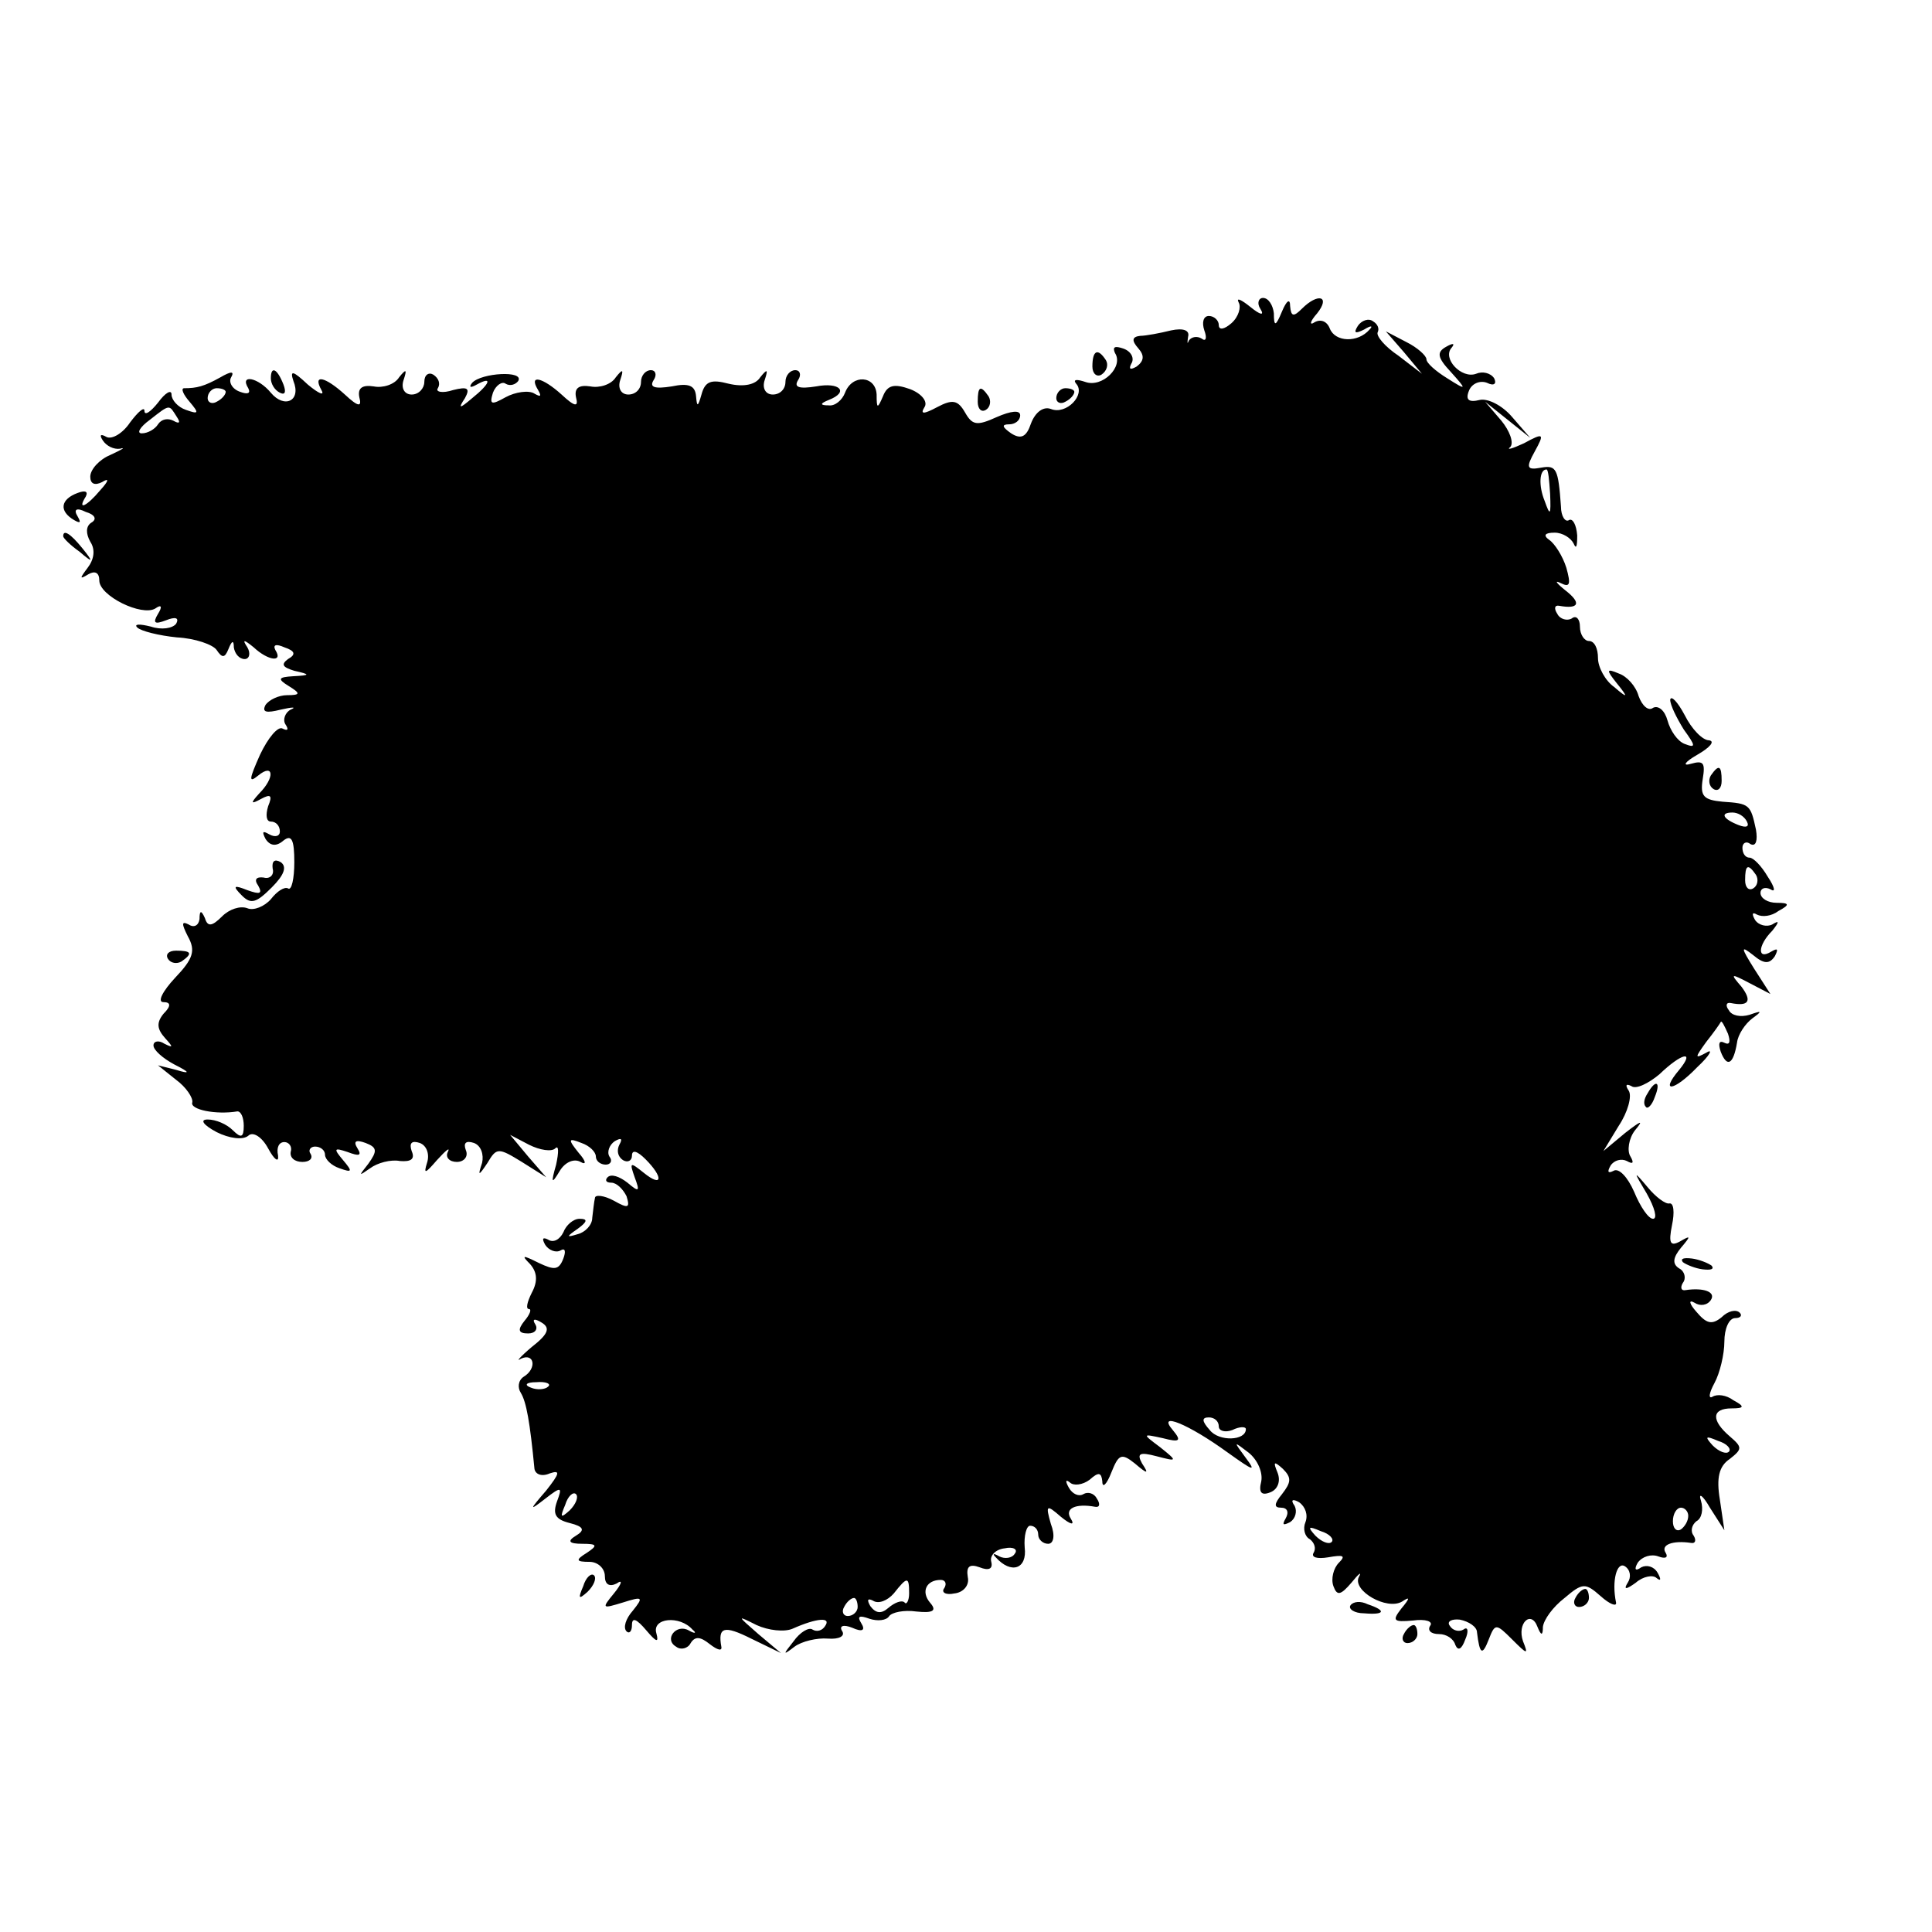 <?xml version="1.0" standalone="no"?>
<!DOCTYPE svg PUBLIC "-//W3C//DTD SVG 20010904//EN"
 "http://www.w3.org/TR/2001/REC-SVG-20010904/DTD/svg10.dtd">
<svg version="1.0" xmlns="http://www.w3.org/2000/svg"
 width="214pt" height="214pt" viewBox="0 0 214 214"
 preserveAspectRatio="xMidYMid meet">
<g transform="translate(0,214) scale(0.1,-0.1)"
fill="#000000" stroke="none">
<path d="M1372 1805 c3 -5 0 -16 -8 -23 -8 -7 -14 -8 -14 -2 0 5 -5 10 -11 10
-6 0 -8 -7 -5 -16 3 -8 2 -13 -3 -9 -5 3 -11 2 -14 -2 -2 -5 -2 -3 -1 4 2 7
-5 10 -19 7 -12 -3 -28 -6 -34 -6 -9 -1 -10 -5 -2 -14 7 -8 6 -14 -2 -20 -7
-4 -9 -3 -6 3 4 6 0 14 -9 17 -9 3 -12 2 -9 -5 10 -15 -14 -39 -33 -32 -9 3
-14 3 -10 -2 11 -12 -11 -35 -28 -28 -8 3 -17 -3 -22 -16 -5 -15 -11 -18 -22
-11 -10 7 -11 10 -2 10 6 0 12 4 12 10 0 6 -10 5 -26 -2 -22 -10 -27 -9 -35 5
-8 14 -14 15 -31 6 -15 -8 -19 -8 -14 0 4 6 -3 15 -16 20 -17 6 -25 5 -30 -8
-6 -14 -7 -14 -7 2 -1 21 -27 23 -35 2 -3 -8 -11 -15 -18 -14 -10 0 -10 2 0 6
23 9 12 20 -14 15 -19 -3 -25 -1 -20 7 4 6 2 11 -3 11 -6 0 -11 -6 -11 -13 0
-8 -6 -14 -14 -14 -8 0 -12 7 -9 16 4 12 3 13 -5 3 -5 -8 -18 -11 -35 -7 -19
5 -26 3 -30 -12 -4 -14 -5 -14 -6 -2 -1 12 -8 15 -27 11 -19 -3 -25 -1 -20 7
4 6 2 11 -3 11 -6 0 -11 -6 -11 -13 0 -8 -6 -14 -14 -14 -8 0 -12 7 -9 16 4
12 3 13 -5 3 -5 -8 -18 -12 -28 -10 -13 2 -18 -2 -16 -12 3 -11 -1 -11 -16 3
-21 19 -37 23 -26 5 4 -7 3 -8 -4 -4 -6 4 -21 2 -32 -4 -16 -9 -18 -8 -14 5 3
8 10 13 14 10 5 -3 11 -1 14 3 7 12 -41 9 -51 -2 -4 -5 -2 -6 5 -2 18 10 15 1
-5 -15 -14 -12 -16 -12 -8 0 6 11 3 13 -13 9 -12 -4 -20 -2 -17 2 3 5 1 11 -5
15 -5 3 -10 0 -10 -8 0 -7 -6 -14 -14 -14 -8 0 -12 7 -9 16 4 12 3 13 -5 3 -5
-8 -18 -12 -28 -10 -13 2 -18 -2 -16 -12 3 -11 -1 -11 -16 3 -22 20 -36 23
-26 5 4 -7 -3 -4 -15 6 -17 16 -20 16 -16 4 9 -22 -10 -31 -25 -13 -14 17 -35
21 -25 5 3 -6 -1 -7 -9 -4 -9 3 -13 11 -10 16 4 7 0 7 -12 0 -18 -10 -26 -12
-40 -12 -4 0 -1 -7 6 -15 11 -13 10 -14 -4 -9 -9 3 -16 11 -16 17 0 6 -7 2
-15 -9 -8 -10 -15 -15 -15 -9 0 5 -7 -1 -16 -13 -8 -12 -20 -19 -26 -16 -7 4
-8 2 -4 -4 4 -6 12 -10 19 -9 7 2 2 -1 -11 -7 -12 -5 -22 -16 -22 -24 0 -8 5
-10 13 -6 8 5 8 2 -2 -9 -15 -18 -26 -23 -16 -7 3 6 -1 7 -9 4 -19 -7 -21 -20
-4 -30 7 -4 8 -3 4 4 -5 8 -1 10 9 5 10 -3 13 -8 6 -12 -6 -4 -6 -12 -1 -21 6
-9 4 -20 -3 -29 -9 -12 -9 -13 1 -7 7 4 12 2 12 -7 0 -17 47 -40 62 -31 7 5 8
2 3 -6 -6 -10 -4 -12 9 -7 10 4 15 3 11 -4 -4 -5 -16 -7 -28 -3 -12 3 -19 3
-15 -1 4 -4 24 -9 44 -11 20 -1 40 -8 44 -14 6 -9 9 -9 13 1 4 10 6 10 6 2 1
-7 6 -13 12 -13 5 0 7 6 3 13 -6 9 -4 9 7 0 16 -15 33 -17 24 -3 -3 6 1 7 10
3 12 -4 13 -8 4 -13 -8 -6 -6 -9 7 -13 18 -4 18 -5 -1 -6 -17 -1 -18 -3 -5
-11 13 -8 13 -10 -2 -10 -9 0 -20 -5 -24 -11 -4 -8 1 -9 17 -5 13 3 18 3 11 0
-6 -3 -9 -11 -6 -16 4 -6 3 -8 -3 -5 -5 3 -16 -10 -25 -29 -12 -27 -13 -32 -2
-23 17 14 19 -2 1 -20 -10 -11 -9 -12 2 -6 11 6 13 4 8 -8 -3 -10 -2 -17 3
-17 6 0 10 -5 10 -11 0 -5 -5 -7 -12 -3 -7 4 -8 3 -4 -5 5 -8 12 -9 20 -2 9 7
12 1 12 -24 0 -18 -3 -32 -7 -29 -4 2 -12 -3 -19 -12 -7 -8 -19 -13 -26 -10
-8 3 -20 -1 -28 -9 -11 -11 -16 -12 -19 -2 -4 9 -6 9 -6 -1 -1 -7 -6 -10 -12
-6 -8 4 -8 1 -1 -13 9 -16 6 -25 -14 -46 -14 -15 -20 -27 -13 -27 8 0 9 -4 0
-13 -8 -10 -7 -17 2 -27 9 -10 9 -11 -1 -6 -6 4 -12 3 -12 -2 0 -5 10 -14 23
-21 18 -9 18 -11 2 -6 l-20 5 20 -16 c11 -8 19 -20 18 -25 -3 -8 26 -14 50
-10 4 0 7 -7 7 -16 0 -13 -3 -14 -12 -5 -7 7 -19 12 -28 12 -9 0 -5 -6 10 -14
14 -7 29 -9 35 -4 5 5 15 -1 22 -14 7 -13 12 -16 11 -8 -2 9 1 15 7 15 5 0 9
-5 7 -11 -1 -6 4 -11 13 -11 8 0 12 4 9 9 -3 4 0 8 5 8 6 0 11 -4 11 -9 0 -5
7 -12 16 -15 14 -5 15 -4 4 9 -11 13 -10 14 5 9 13 -5 16 -4 11 4 -5 8 -2 10
9 6 13 -5 13 -9 3 -23 -11 -14 -11 -14 2 -5 8 6 23 10 33 8 12 -1 17 2 13 11
-3 9 0 12 9 9 8 -3 11 -13 8 -22 -4 -13 -2 -12 11 3 10 11 15 15 12 9 -3 -6 2
-11 10 -11 8 0 13 6 10 13 -3 8 0 11 9 8 8 -3 11 -13 9 -22 -5 -15 -4 -15 6 0
10 17 12 17 38 1 l27 -17 -20 23 -20 24 21 -11 c12 -6 25 -8 29 -4 4 4 4 -4 1
-18 -6 -21 -5 -22 4 -7 6 10 16 14 23 10 7 -4 6 1 -2 10 -12 15 -12 17 3 11 9
-3 16 -10 16 -15 0 -5 5 -9 11 -9 5 0 8 4 4 9 -3 5 0 13 6 17 7 4 9 3 5 -4 -3
-6 -2 -13 4 -17 5 -3 10 -1 10 5 0 7 6 5 15 -4 20 -20 19 -32 -2 -15 -15 12
-16 12 -10 -5 6 -16 5 -17 -8 -6 -9 7 -18 10 -22 6 -3 -3 -2 -6 4 -6 6 0 13
-7 17 -15 4 -13 2 -14 -14 -5 -11 6 -21 7 -21 3 -1 -4 -2 -14 -3 -22 0 -8 -8
-16 -16 -18 -13 -4 -13 -3 0 6 11 8 11 11 2 11 -7 0 -15 -7 -18 -15 -4 -8 -11
-12 -17 -8 -6 3 -7 1 -3 -6 4 -6 12 -9 17 -6 5 3 6 -1 3 -9 -5 -13 -10 -13
-27 -5 -18 9 -20 9 -10 -1 8 -9 9 -19 2 -32 -5 -10 -7 -18 -3 -18 3 0 1 -6 -5
-13 -8 -10 -7 -14 4 -14 8 0 11 5 8 10 -4 6 -1 7 7 2 10 -6 7 -13 -11 -27 -13
-11 -18 -17 -12 -13 15 7 18 -11 3 -20 -6 -4 -7 -12 -3 -18 6 -10 10 -32 15
-84 1 -6 8 -9 17 -5 12 4 11 0 -4 -19 -19 -22 -19 -23 -1 -9 18 14 19 13 13
-3 -5 -14 -2 -20 14 -24 16 -4 17 -8 7 -14 -10 -6 -8 -9 7 -9 17 0 17 -2 5
-10 -13 -8 -12 -10 3 -10 9 0 17 -7 17 -16 0 -9 5 -12 13 -8 7 5 6 0 -3 -11
-14 -17 -13 -17 10 -10 22 7 23 6 11 -9 -8 -9 -11 -19 -7 -23 3 -3 6 0 6 7 0
9 5 7 16 -6 11 -13 14 -14 11 -3 -5 17 26 20 40 4 5 -4 3 -5 -4 -1 -14 8 -28
-10 -14 -18 5 -4 13 -2 16 4 5 8 11 7 21 -1 9 -7 14 -8 13 -3 -4 22 3 24 33 9
l33 -16 -25 21 c-24 21 -24 21 -2 10 13 -6 31 -8 40 -4 27 12 43 13 36 3 -3
-5 -9 -7 -14 -4 -4 3 -14 -3 -21 -13 -12 -15 -12 -16 1 -6 8 6 25 10 37 9 13
-1 19 3 16 8 -4 6 1 8 11 4 11 -5 15 -3 10 5 -5 8 -2 9 9 5 9 -3 19 -2 22 3 3
4 16 7 30 5 19 -2 23 1 15 10 -10 12 -4 25 12 25 5 0 7 -4 4 -9 -4 -5 2 -8 11
-6 10 1 17 9 15 18 -2 12 2 15 13 11 10 -4 15 -2 13 6 -2 7 5 14 15 15 9 2 15
-1 11 -6 -3 -5 -11 -6 -17 -3 -7 4 -8 3 -4 -1 17 -19 35 -13 32 11 -1 13 2 24
6 24 5 0 9 -4 9 -10 0 -5 5 -10 11 -10 6 0 8 9 3 22 -6 21 -5 22 11 8 11 -9
16 -10 11 -2 -7 11 5 17 27 13 5 -1 6 3 2 9 -3 6 -10 8 -15 5 -5 -3 -12 0 -16
7 -4 7 -4 10 1 6 4 -4 14 -3 22 3 10 9 13 8 14 -2 0 -8 5 -3 10 10 8 20 11 22
26 10 14 -12 16 -12 8 0 -6 11 -3 13 16 8 23 -6 24 -6 4 10 -20 15 -20 15 3
10 19 -5 21 -3 11 9 -18 21 17 7 61 -25 28 -20 32 -22 20 -6 -14 19 -14 19 3
6 10 -8 16 -22 14 -32 -3 -12 0 -16 10 -12 8 3 12 12 8 22 -5 12 -4 13 6 4 10
-10 9 -15 -1 -28 -9 -11 -9 -15 -1 -15 7 0 9 -5 5 -12 -4 -7 -3 -8 5 -4 6 4 8
12 5 18 -5 7 -2 8 5 4 7 -5 10 -14 7 -22 -3 -7 -1 -16 5 -19 5 -4 7 -10 4 -15
-3 -5 4 -7 16 -5 17 3 20 2 12 -6 -6 -6 -9 -18 -6 -26 4 -11 8 -10 20 4 8 10
12 13 8 6 -7 -15 31 -37 48 -27 9 6 9 4 -1 -8 -10 -13 -9 -15 13 -13 14 2 23
-1 19 -6 -3 -5 1 -9 10 -9 8 0 16 -5 18 -12 3 -7 7 -5 11 6 4 9 3 15 -2 11 -5
-3 -12 -1 -15 4 -4 5 2 8 11 7 10 -2 19 -8 19 -14 3 -25 6 -26 13 -8 7 18 8
18 26 0 17 -17 18 -17 12 -2 -7 20 9 35 16 16 4 -10 6 -10 6 0 1 8 11 22 24
32 20 17 23 17 40 2 10 -9 18 -12 17 -7 -5 24 1 46 10 40 6 -4 7 -12 3 -18 -5
-8 -2 -8 9 0 8 7 19 9 23 5 5 -4 5 -1 1 6 -4 7 -12 9 -18 6 -7 -5 -8 -2 -4 5
5 7 15 10 23 7 8 -3 11 -1 8 4 -6 9 8 14 28 11 5 -1 6 3 3 8 -4 5 -2 12 3 16
6 3 8 13 5 23 -3 9 2 6 10 -8 l16 -25 -5 34 c-4 24 -1 37 11 45 14 11 14 13 0
25 -21 18 -20 31 2 31 14 0 15 2 2 9 -8 6 -18 7 -23 4 -5 -3 -4 4 2 15 6 11
11 32 11 46 0 14 5 26 12 26 6 0 8 3 5 6 -4 4 -13 2 -20 -5 -11 -9 -17 -7 -28
6 -8 9 -9 14 -2 10 6 -4 14 -3 18 3 6 9 -8 14 -28 11 -5 -1 -6 3 -3 8 4 5 2
13 -4 16 -8 5 -7 12 2 23 11 13 11 14 -1 7 -11 -6 -13 -2 -9 18 3 14 2 25 -3
24 -4 -1 -15 7 -24 18 -16 19 -16 18 -1 -7 9 -16 12 -28 7 -28 -5 0 -14 13
-21 30 -7 16 -17 27 -23 23 -6 -3 -7 -1 -3 6 4 6 12 8 18 5 7 -4 8 -2 4 5 -4
6 -2 20 5 29 10 12 7 11 -11 -3 l-24 -20 17 28 c10 15 15 33 11 39 -4 6 -3 8
3 5 5 -4 19 3 31 13 25 24 40 27 22 5 -22 -26 -6 -24 20 3 14 13 18 21 10 16
-13 -7 -13 -6 0 12 8 10 15 20 16 22 1 2 4 -4 8 -13 3 -9 2 -13 -4 -10 -6 3
-7 -1 -4 -10 7 -18 14 -14 18 10 1 9 9 21 17 27 11 8 11 9 -3 4 -10 -3 -20 -1
-23 5 -4 5 -3 9 2 8 20 -4 24 2 12 18 -13 15 -12 15 9 4 l23 -12 -18 28 c-15
24 -15 26 -1 15 12 -10 18 -10 24 -1 4 8 3 9 -4 5 -16 -10 -15 7 1 23 8 10 8
12 0 7 -6 -3 -15 -1 -19 5 -4 7 -3 9 2 6 6 -3 16 -2 24 4 13 7 12 9 -2 9 -10
0 -18 5 -18 11 0 5 5 7 11 4 6 -4 5 2 -3 14 -7 12 -16 21 -20 21 -5 0 -8 5 -8
11 0 5 4 8 9 4 6 -3 8 4 6 16 -6 28 -7 29 -37 31 -21 2 -25 6 -22 25 3 18 1
21 -13 17 -10 -3 -7 2 7 10 14 8 20 15 13 16 -7 0 -19 12 -27 28 -8 15 -15 22
-16 17 0 -6 7 -20 15 -33 13 -18 14 -21 1 -16 -8 3 -16 15 -19 26 -3 11 -10
17 -16 14 -5 -4 -12 2 -16 13 -3 11 -13 22 -22 25 -14 6 -14 4 -2 -11 13 -16
12 -17 -3 -4 -10 7 -18 22 -18 32 0 11 -4 19 -10 19 -5 0 -10 7 -10 16 0 8 -4
13 -9 9 -5 -3 -13 -1 -16 5 -4 6 -3 10 2 9 22 -4 25 3 7 17 -10 8 -13 12 -5 8
10 -5 11 -1 6 17 -4 13 -13 27 -19 31 -7 5 -5 8 6 8 9 0 18 -6 21 -12 3 -7 4
-3 4 9 -1 12 -5 19 -9 17 -4 -3 -9 4 -9 15 -3 42 -5 46 -22 43 -16 -3 -17 0
-7 18 11 20 10 21 -12 9 -13 -6 -20 -8 -15 -4 4 5 -1 18 -10 29 l-18 21 25
-20 25 -20 -20 23 c-11 13 -27 21 -36 19 -12 -3 -16 0 -12 10 3 8 12 12 20 9
8 -4 11 -1 8 5 -4 6 -13 8 -20 5 -16 -6 -38 17 -27 29 4 5 1 5 -6 1 -11 -6
-10 -12 5 -28 18 -20 18 -21 -4 -7 -13 8 -23 17 -23 21 0 4 -10 13 -22 19
l-23 12 20 -23 20 -24 -26 20 c-15 10 -25 22 -23 26 2 4 0 9 -5 12 -5 4 -13 1
-17 -5 -5 -8 -3 -9 7 -4 8 5 10 4 6 0 -13 -15 -38 -14 -44 1 -3 8 -10 11 -17
7 -6 -4 -5 1 3 10 15 19 1 23 -17 5 -9 -9 -12 -9 -13 3 0 9 -4 6 -9 -6 -7 -17
-9 -17 -9 -2 -1 9 -6 17 -12 17 -5 0 -7 -6 -3 -12 5 -8 0 -7 -11 2 -10 8 -16
11 -13 5z m-1122 -99 c0 -3 -4 -8 -10 -11 -5 -3 -10 -1 -10 4 0 6 5 11 10 11
6 0 10 -2 10 -4z m-54 -28 c4 -6 3 -8 -4 -4 -6 3 -13 2 -17 -4 -3 -5 -11 -10
-18 -10 -6 0 -2 7 9 15 23 18 21 17 30 3z m1521 -85 c1 -24 0 -25 -6 -8 -7 17
-6 35 2 35 2 0 3 -12 4 -27z m218 -363 c3 -6 -1 -7 -9 -4 -18 7 -21 14 -7 14
6 0 13 -4 16 -10z m10 -59 c3 -5 2 -12 -3 -15 -5 -3 -9 1 -9 9 0 17 3 19 12 6z
m-1338 -567 c-3 -3 -12 -4 -19 -1 -8 3 -5 6 6 6 11 1 17 -2 13 -5z m743 -44
c0 -5 7 -7 15 -4 8 4 15 4 15 1 0 -13 -30 -14 -40 -1 -9 10 -9 14 -1 14 6 0
11 -4 11 -10z m565 -28 c-3 -3 -11 0 -18 7 -9 10 -8 11 6 5 10 -3 15 -9 12
-12z m-1284 -65 c-10 -9 -11 -8 -5 6 3 10 9 15 12 12 3 -3 0 -11 -7 -18z
m1239 -6 c0 -6 -4 -12 -8 -15 -5 -3 -9 1 -9 9 0 8 4 15 9 15 4 0 8 -4 8 -9z
m-395 -29 c-3 -3 -11 0 -18 7 -9 10 -8 11 6 5 10 -3 15 -9 12 -12z m-468 -57
c0 -8 -3 -13 -5 -10 -3 3 -11 0 -18 -6 -8 -7 -14 -6 -20 2 -4 7 -3 9 3 6 6 -4
16 0 23 8 15 19 17 19 17 0z m-57 -15 c0 -5 -5 -10 -11 -10 -5 0 -7 5 -4 10 3
6 8 10 11 10 2 0 4 -4 4 -10z"/>
<path d="M1210 1734 c0 -8 5 -12 10 -9 6 4 8 11 5 16 -9 14 -15 11 -15 -7z"/>
<path d="M300 1721 c0 -6 4 -13 10 -16 6 -3 7 1 4 9 -7 18 -14 21 -14 7z"/>
<path d="M1083 1695 c0 -8 4 -12 9 -9 5 3 6 10 3 15 -9 13 -12 11 -12 -6z"/>
<path d="M1170 1699 c0 -5 5 -7 10 -4 6 3 10 8 10 11 0 2 -4 4 -10 4 -5 0 -10
-5 -10 -11z"/>
<path d="M70 1546 c0 -2 8 -10 18 -17 15 -13 16 -12 3 4 -13 16 -21 21 -21 13z"/>
<path d="M1895 1281 c-3 -5 -2 -12 3 -15 5 -3 9 1 9 9 0 17 -3 19 -12 6z"/>
<path d="M302 1178 c2 -7 -3 -12 -10 -10 -8 1 -11 -2 -6 -9 5 -9 2 -10 -12 -5
-15 6 -17 5 -6 -6 10 -10 16 -8 33 9 14 14 17 23 10 28 -7 4 -10 1 -9 -7z"/>
<path d="M186 1078 c3 -5 10 -6 15 -3 13 9 11 12 -6 12 -8 0 -12 -4 -9 -9z"/>
<path d="M1825 929 c-4 -6 -5 -12 -2 -15 2 -3 7 2 10 11 7 17 1 20 -8 4z"/>
<path d="M1864 742 c4 -3 14 -7 22 -8 9 -1 13 0 10 4 -4 3 -14 7 -22 8 -9 1
-13 0 -10 -4z"/>
<path d="M646 383 c-6 -14 -5 -15 5 -6 7 7 10 15 7 18 -3 3 -9 -2 -12 -12z"/>
<path d="M1745 370 c-3 -5 -1 -10 4 -10 6 0 11 5 11 10 0 6 -2 10 -4 10 -3 0
-8 -4 -11 -10z"/>
<path d="M1496 362 c-3 -4 4 -9 15 -9 23 -2 25 3 4 10 -8 4 -16 3 -19 -1z"/>
<path d="M1555 330 c-3 -5 -1 -10 4 -10 6 0 11 5 11 10 0 6 -2 10 -4 10 -3 0
-8 -4 -11 -10z"/>
</g>
</svg>
